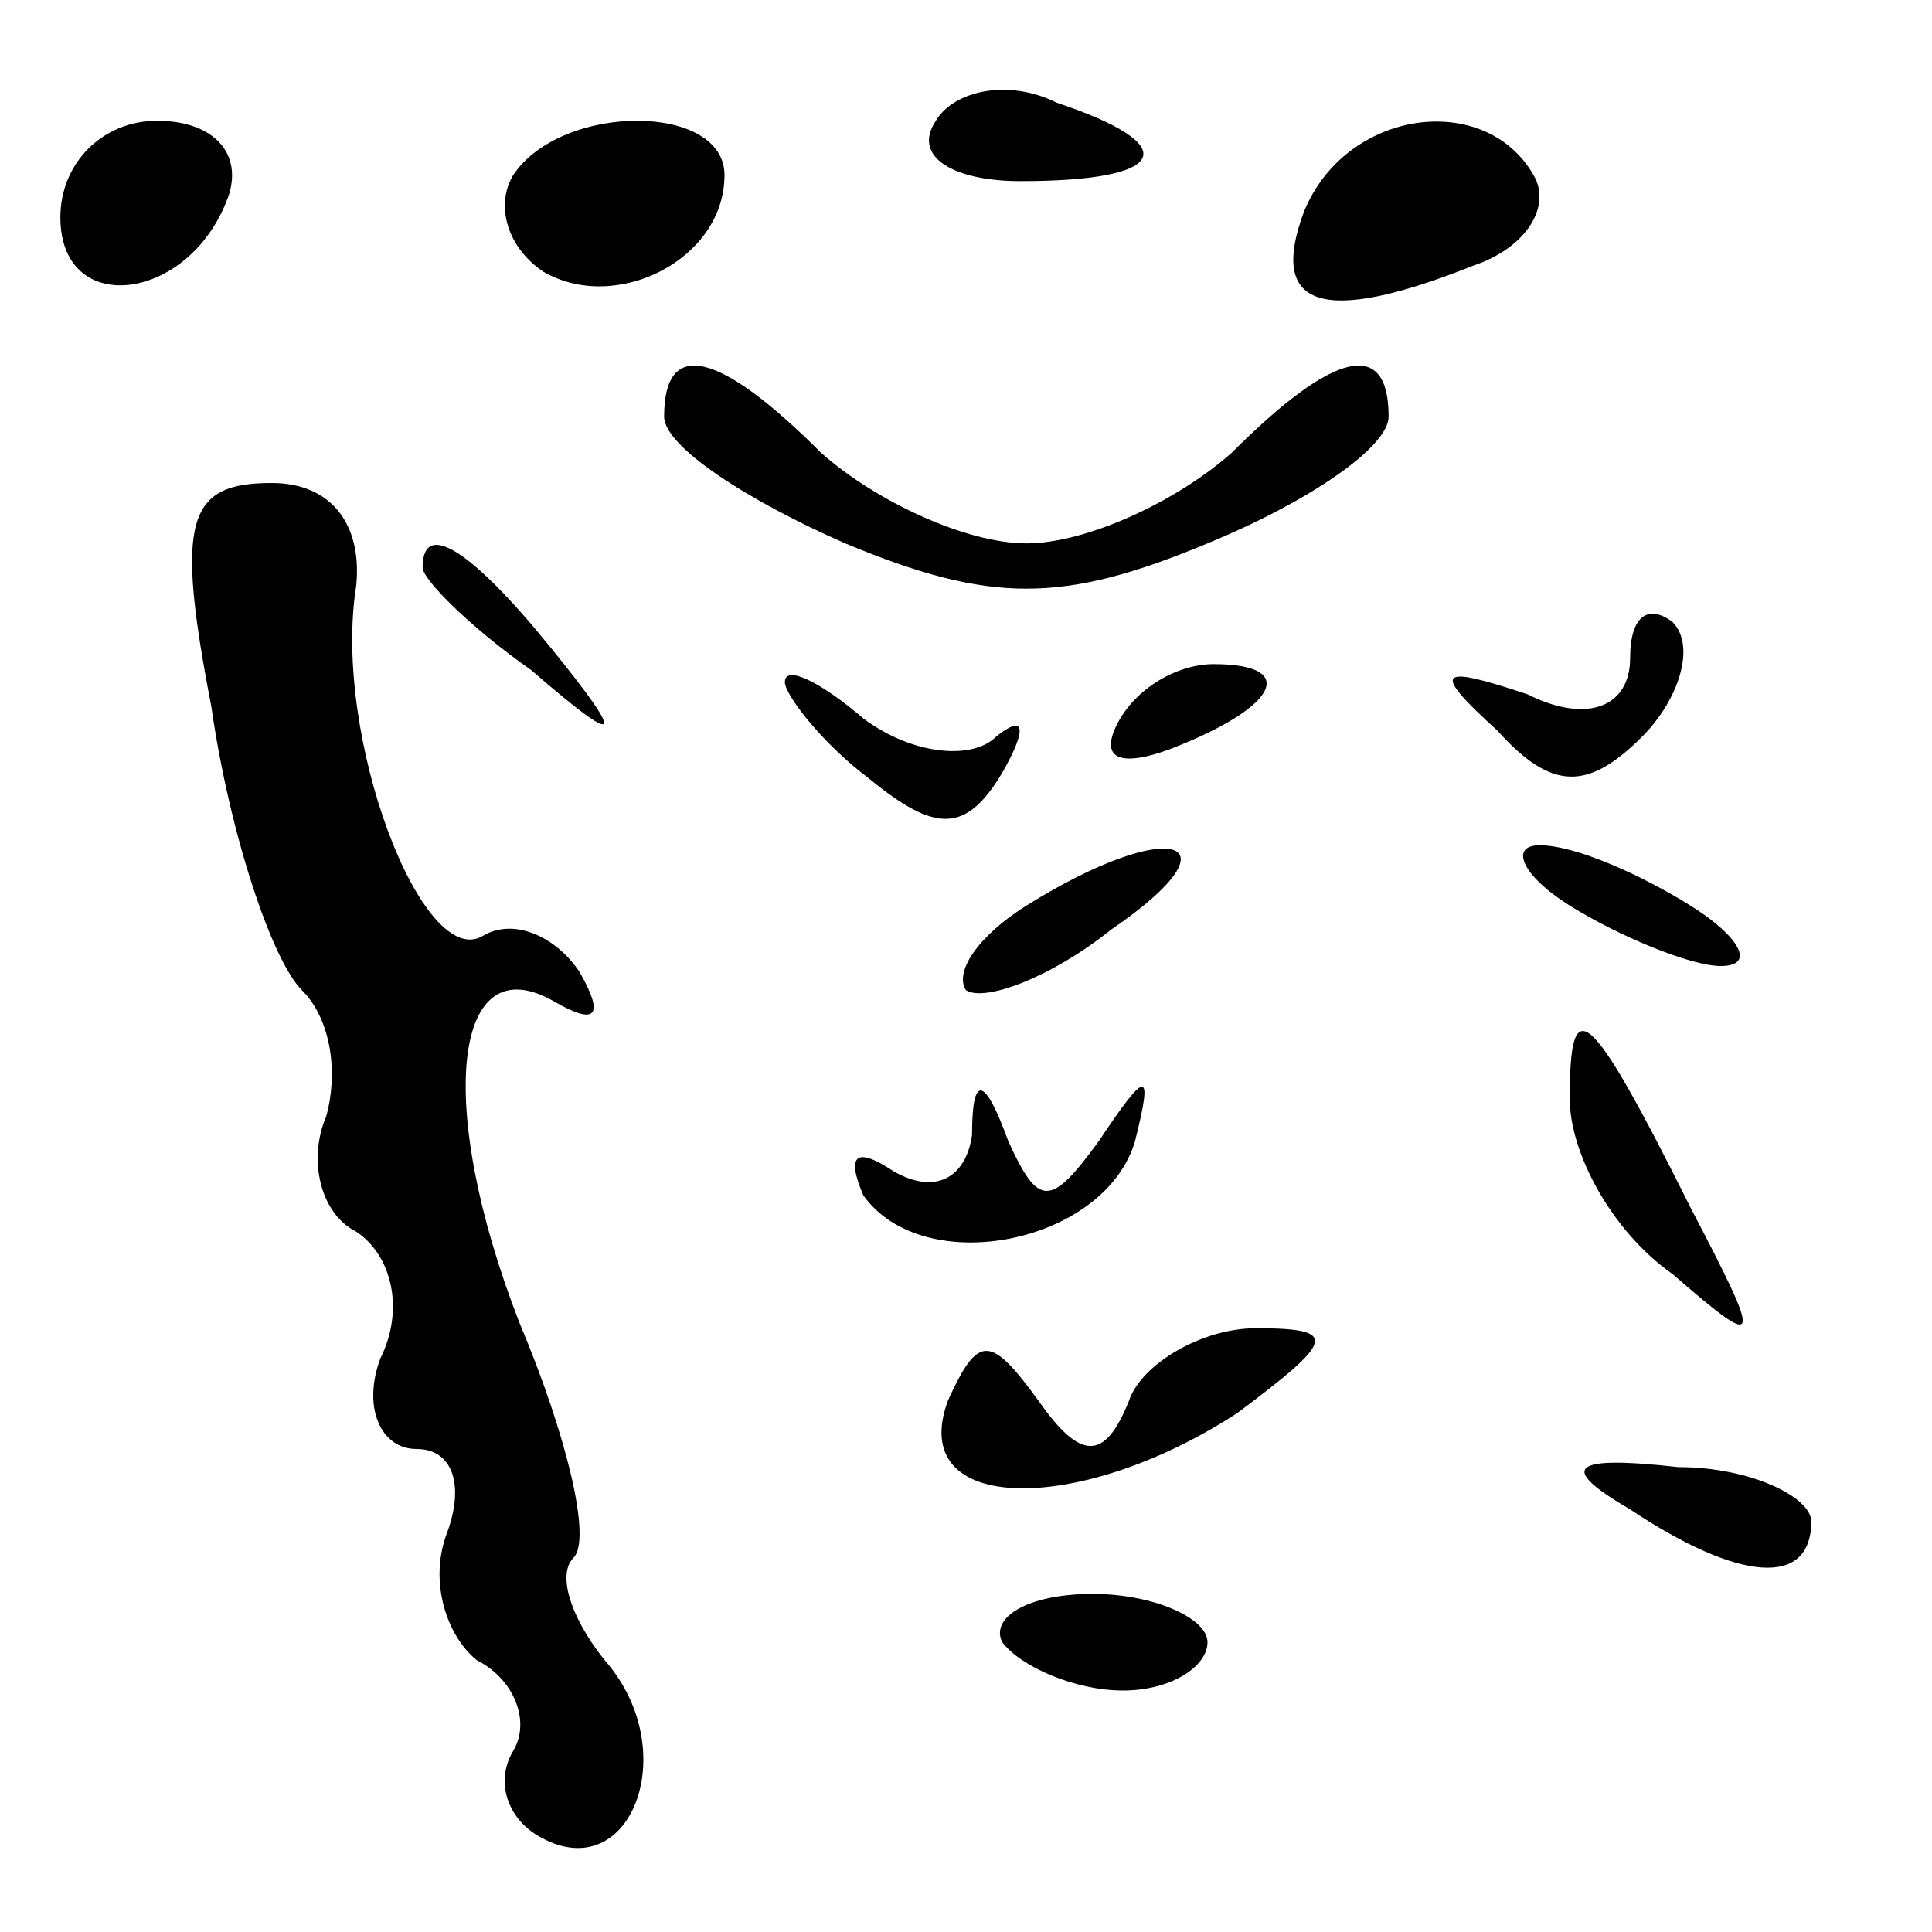 <?xml version="1.0" standalone="no"?>
<!DOCTYPE svg PUBLIC "-//W3C//DTD SVG 20010904//EN"
 "http://www.w3.org/TR/2001/REC-SVG-20010904/DTD/svg10.dtd">
<svg version="1.0" xmlns="http://www.w3.org/2000/svg"
 width="32pt" height="32pt" viewBox="0 0 32 32"
 preserveAspectRatio="xMidYMid meet">
<g transform="translate(0,32) scale(0.1,-0.1)"
fill="#000000" stroke="none">
<path fill="#000000" stroke="none" d="M155 300 c-4 -6 3 -10 14 -10 25 0 27
6 6 13 -8 4 -17 2 -20 -3z"/>
<path fill="#000000" stroke="none" d="M10 284 c0 -17 22 -14 28 4 2 7 -3 12
-12 12 -9 0 -16 -7 -16 -16z"/>
<path fill="#000000" stroke="none" d="M85 291 c-3 -5 -1 -12 5 -16 12 -7 30
2 30 16 0 12 -27 12 -35 0z"/>
<path fill="#000000" stroke="none" d="M216 285 c-6 -16 3 -19 28 -9 9 3 13
10 10 15 -8 14 -31 11 -38 -6z"/>
<path fill="#000000" stroke="none" d="M110 251 c0 -5 14 -14 30 -21 24 -10
36 -10 60 0 17 7 30 16 30 21 0 13 -9 11 -26 -6 -9 -8 -24 -15 -34 -15 -10 0
-25 7 -34 15 -17 17 -26 19 -26 6z"/>
<path fill="#000000" stroke="none" d="M35 203 c3 -21 10 -42 15 -47 5 -5 6
-14 4 -21 -3 -7 -1 -16 5 -19 6 -4 8 -13 4 -21 -3 -8 0 -15 6 -15 6 0 8 -6 5
-14 -3 -8 0 -17 5 -21 6 -3 9 -10 6 -15 -3 -5 -1 -11 4 -14 15 -9 24 13 12 28
-6 7 -9 15 -6 18 3 3 -1 20 -9 39 -14 36 -11 63 6 53 7 -4 8 -2 4 5 -4 6 -11
9 -16 6 -10 -6 -25 33 -21 58 1 10 -4 17 -14 17 -14 0 -16 -6 -10 -37z"/>
<path fill="#000000" stroke="none" d="M70 226 c0 -2 8 -10 18 -17 15 -13 16
-12 3 4 -13 16 -21 21 -21 13z"/>
<path fill="#000000" stroke="none" d="M270 211 c0 -8 -7 -11 -17 -6 -15 5
-16 4 -5 -6 9 -10 15 -10 24 -1 6 6 9 15 5 19 -4 3 -7 1 -7 -6z"/>
<path fill="#000000" stroke="none" d="M130 207 c0 -2 6 -10 14 -16 11 -9 16
-9 22 1 4 7 4 10 -1 6 -4 -4 -14 -3 -22 3 -7 6 -13 9 -13 6z"/>
<path fill="#000000" stroke="none" d="M185 200 c-3 -6 1 -7 9 -4 18 7 21 14
7 14 -6 0 -13 -4 -16 -10z"/>
<path fill="#000000" stroke="none" d="M170 170 c-8 -5 -12 -11 -10 -14 3 -2
14 2 24 10 22 15 10 19 -14 4z"/>
<path fill="#000000" stroke="none" d="M260 170 c8 -5 20 -10 25 -10 6 0 3 5
-5 10 -8 5 -19 10 -25 10 -5 0 -3 -5 5 -10z"/>
<path fill="#000000" stroke="none" d="M260 138 c0 -9 7 -22 17 -29 15 -13 15
-12 3 11 -17 34 -20 36 -20 18z"/>
<path fill="#000000" stroke="none" d="M161 132 c-1 -7 -6 -10 -13 -6 -6 4 -8
3 -5 -4 10 -14 40 -8 45 9 3 12 2 12 -6 0 -8 -11 -10 -11 -15 0 -4 11 -6 11
-6 1z"/>
<path fill="#000000" stroke="none" d="M157 88 c-7 -19 22 -19 48 -2 16 12 17
14 3 14 -9 0 -19 -6 -21 -12 -4 -10 -8 -10 -15 0 -8 11 -10 11 -15 0z"/>
<path fill="#000000" stroke="none" d="M270 70 c18 -12 30 -13 30 -2 0 4 -10
9 -22 9 -18 2 -20 0 -8 -7z"/>
<path fill="#000000" stroke="none" d="M166 48 c3 -4 12 -8 20 -8 8 0 14 4 14
8 0 4 -9 8 -19 8 -11 0 -17 -4 -15 -8z"/>
</g>
</svg>
